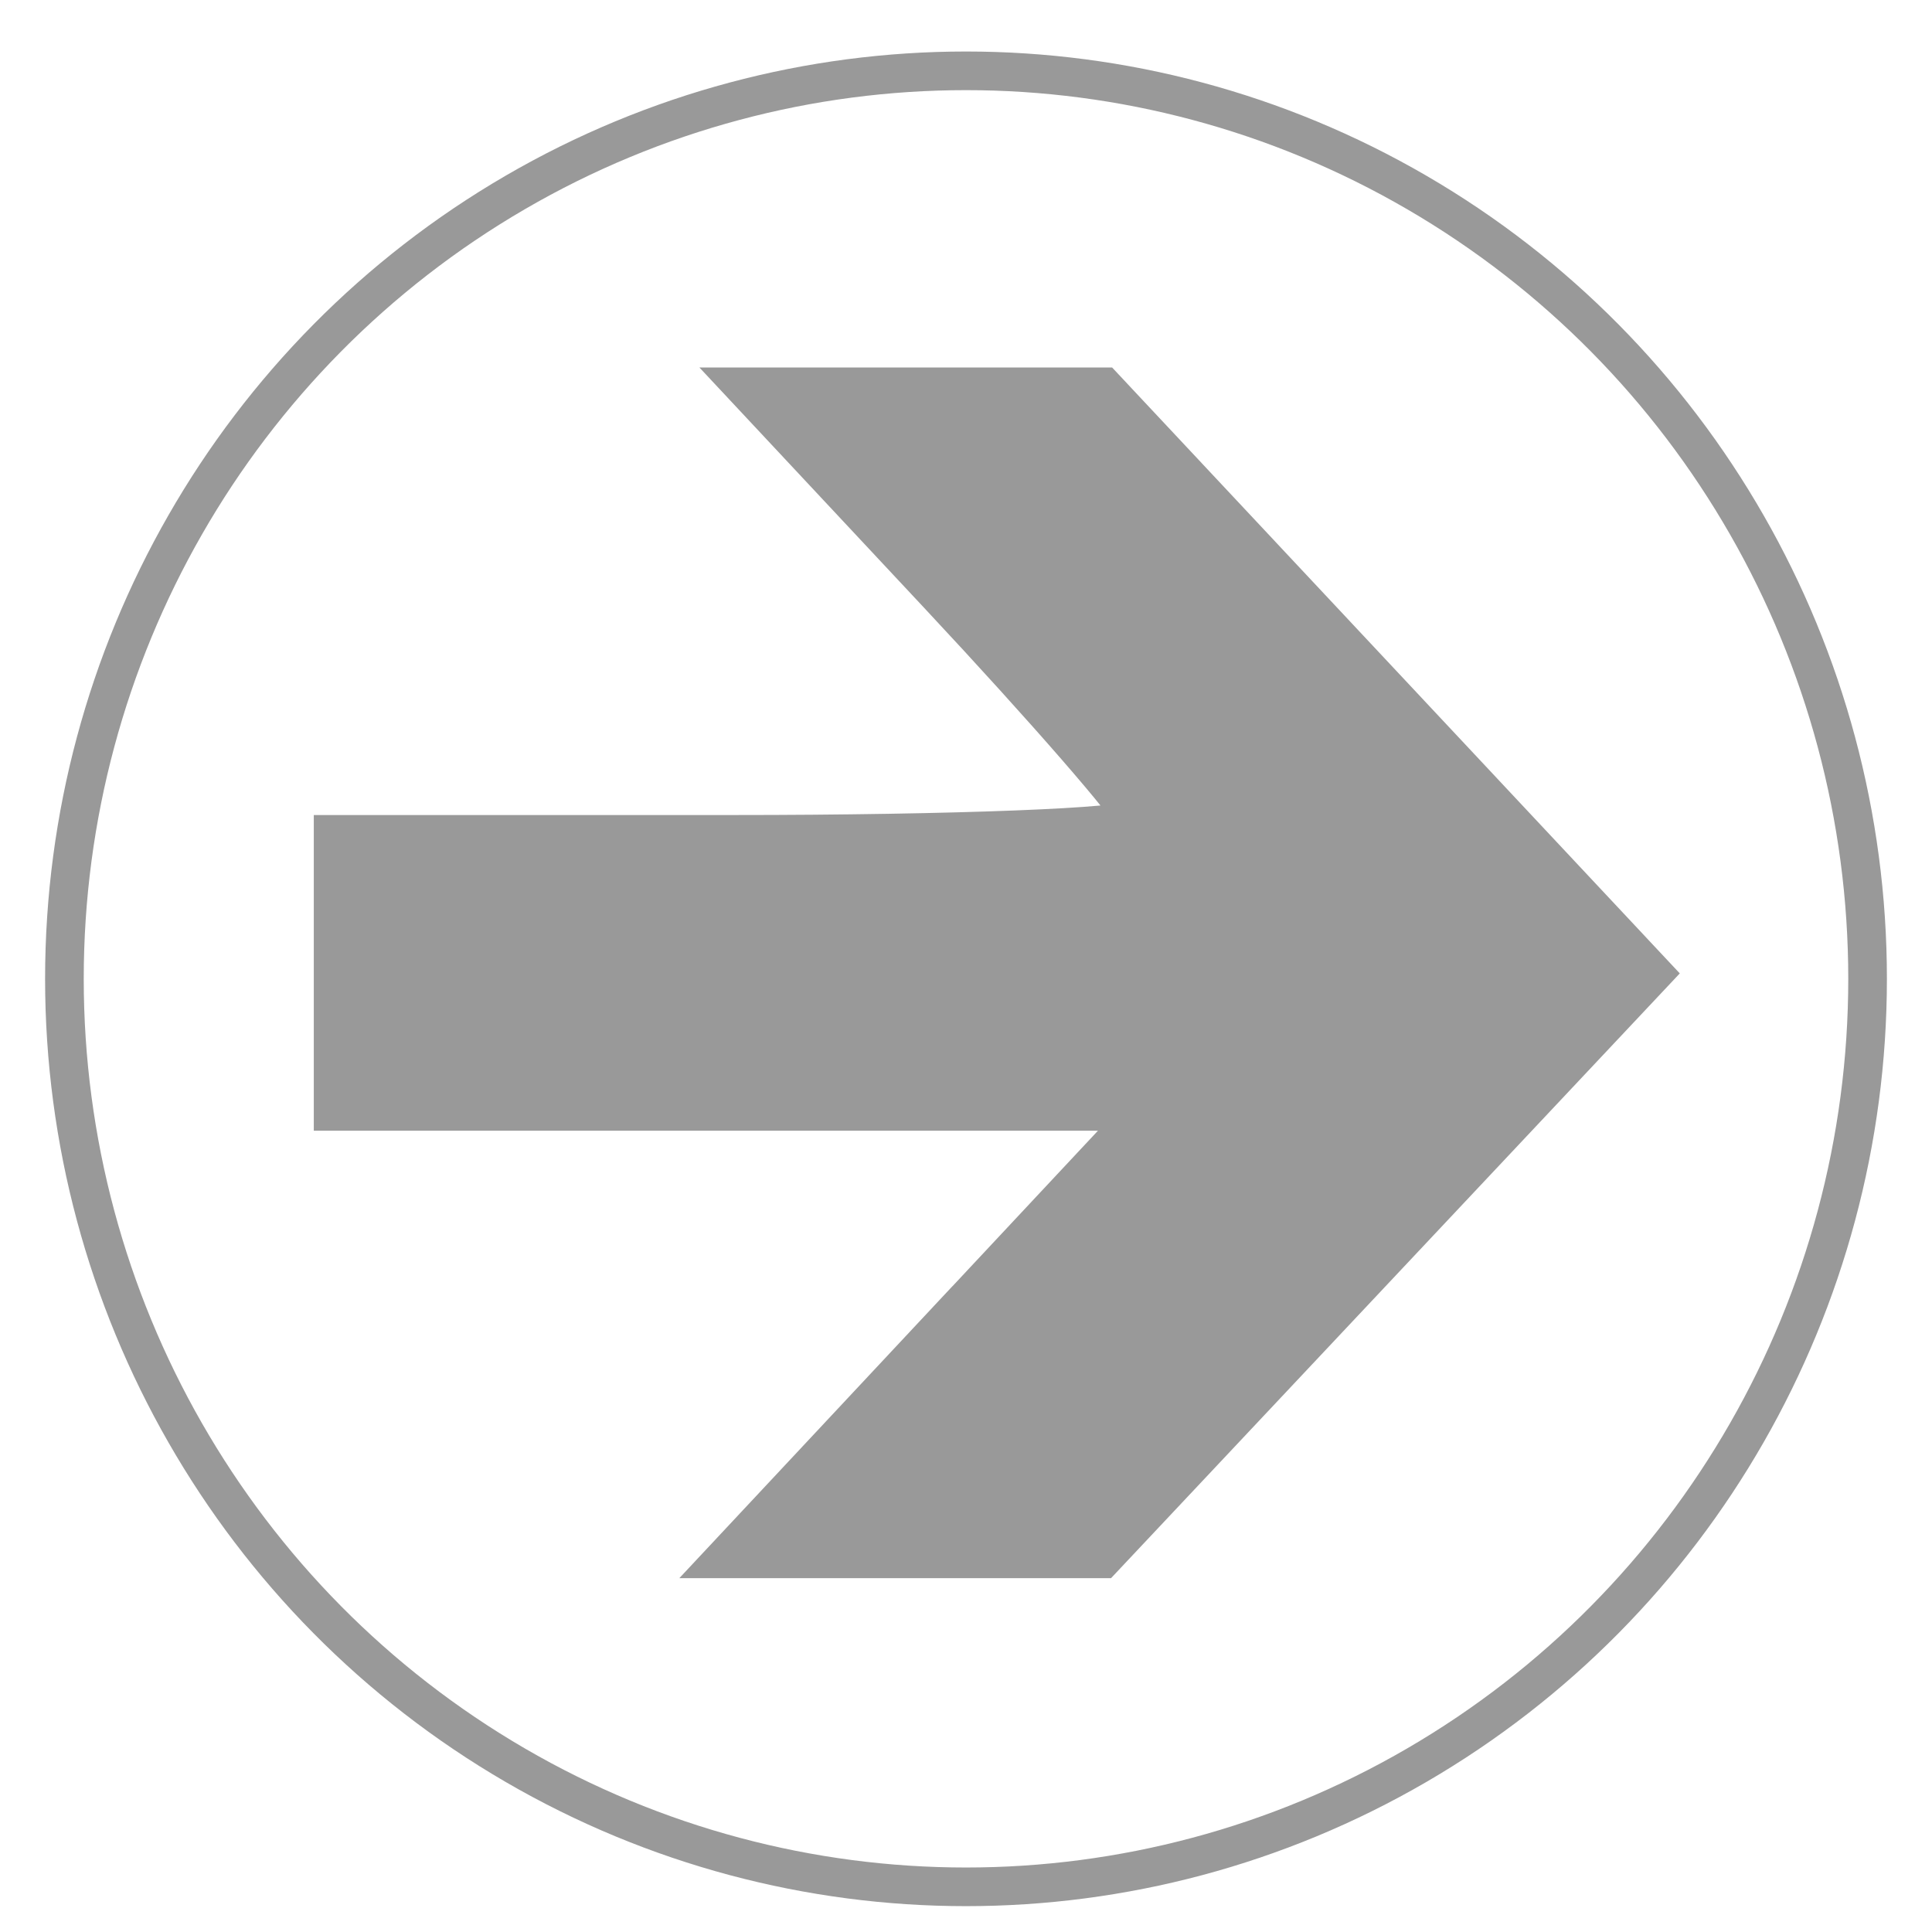 <svg width="50" height="50" xmlns="http://www.w3.org/2000/svg">

 <g>
  <title>Layer 1</title>
  <ellipse stroke="#999999" ry="23.499" rx="23.333" id="svg_1" cy="25.332" cx="25" fill="none"/>
  <path stroke="#999999" id="svg_6" d="m24.15,34.554l5.417,-5.791l-10.473,0l-10.473,0l0,-3.585l0,-3.585l10.353,0c5.694,0 10.353,-0.182 10.353,-0.404c0,-0.222 -2.267,-2.828 -5.037,-5.791l-5.037,-5.387l4.656,0l4.656,0l7.111,7.59l7.111,7.59l-7.125,7.576l-7.125,7.576l-4.902,0l-4.902,0l5.417,-5.791l0,0z" fill="#999999"/>
 </g>
</svg>